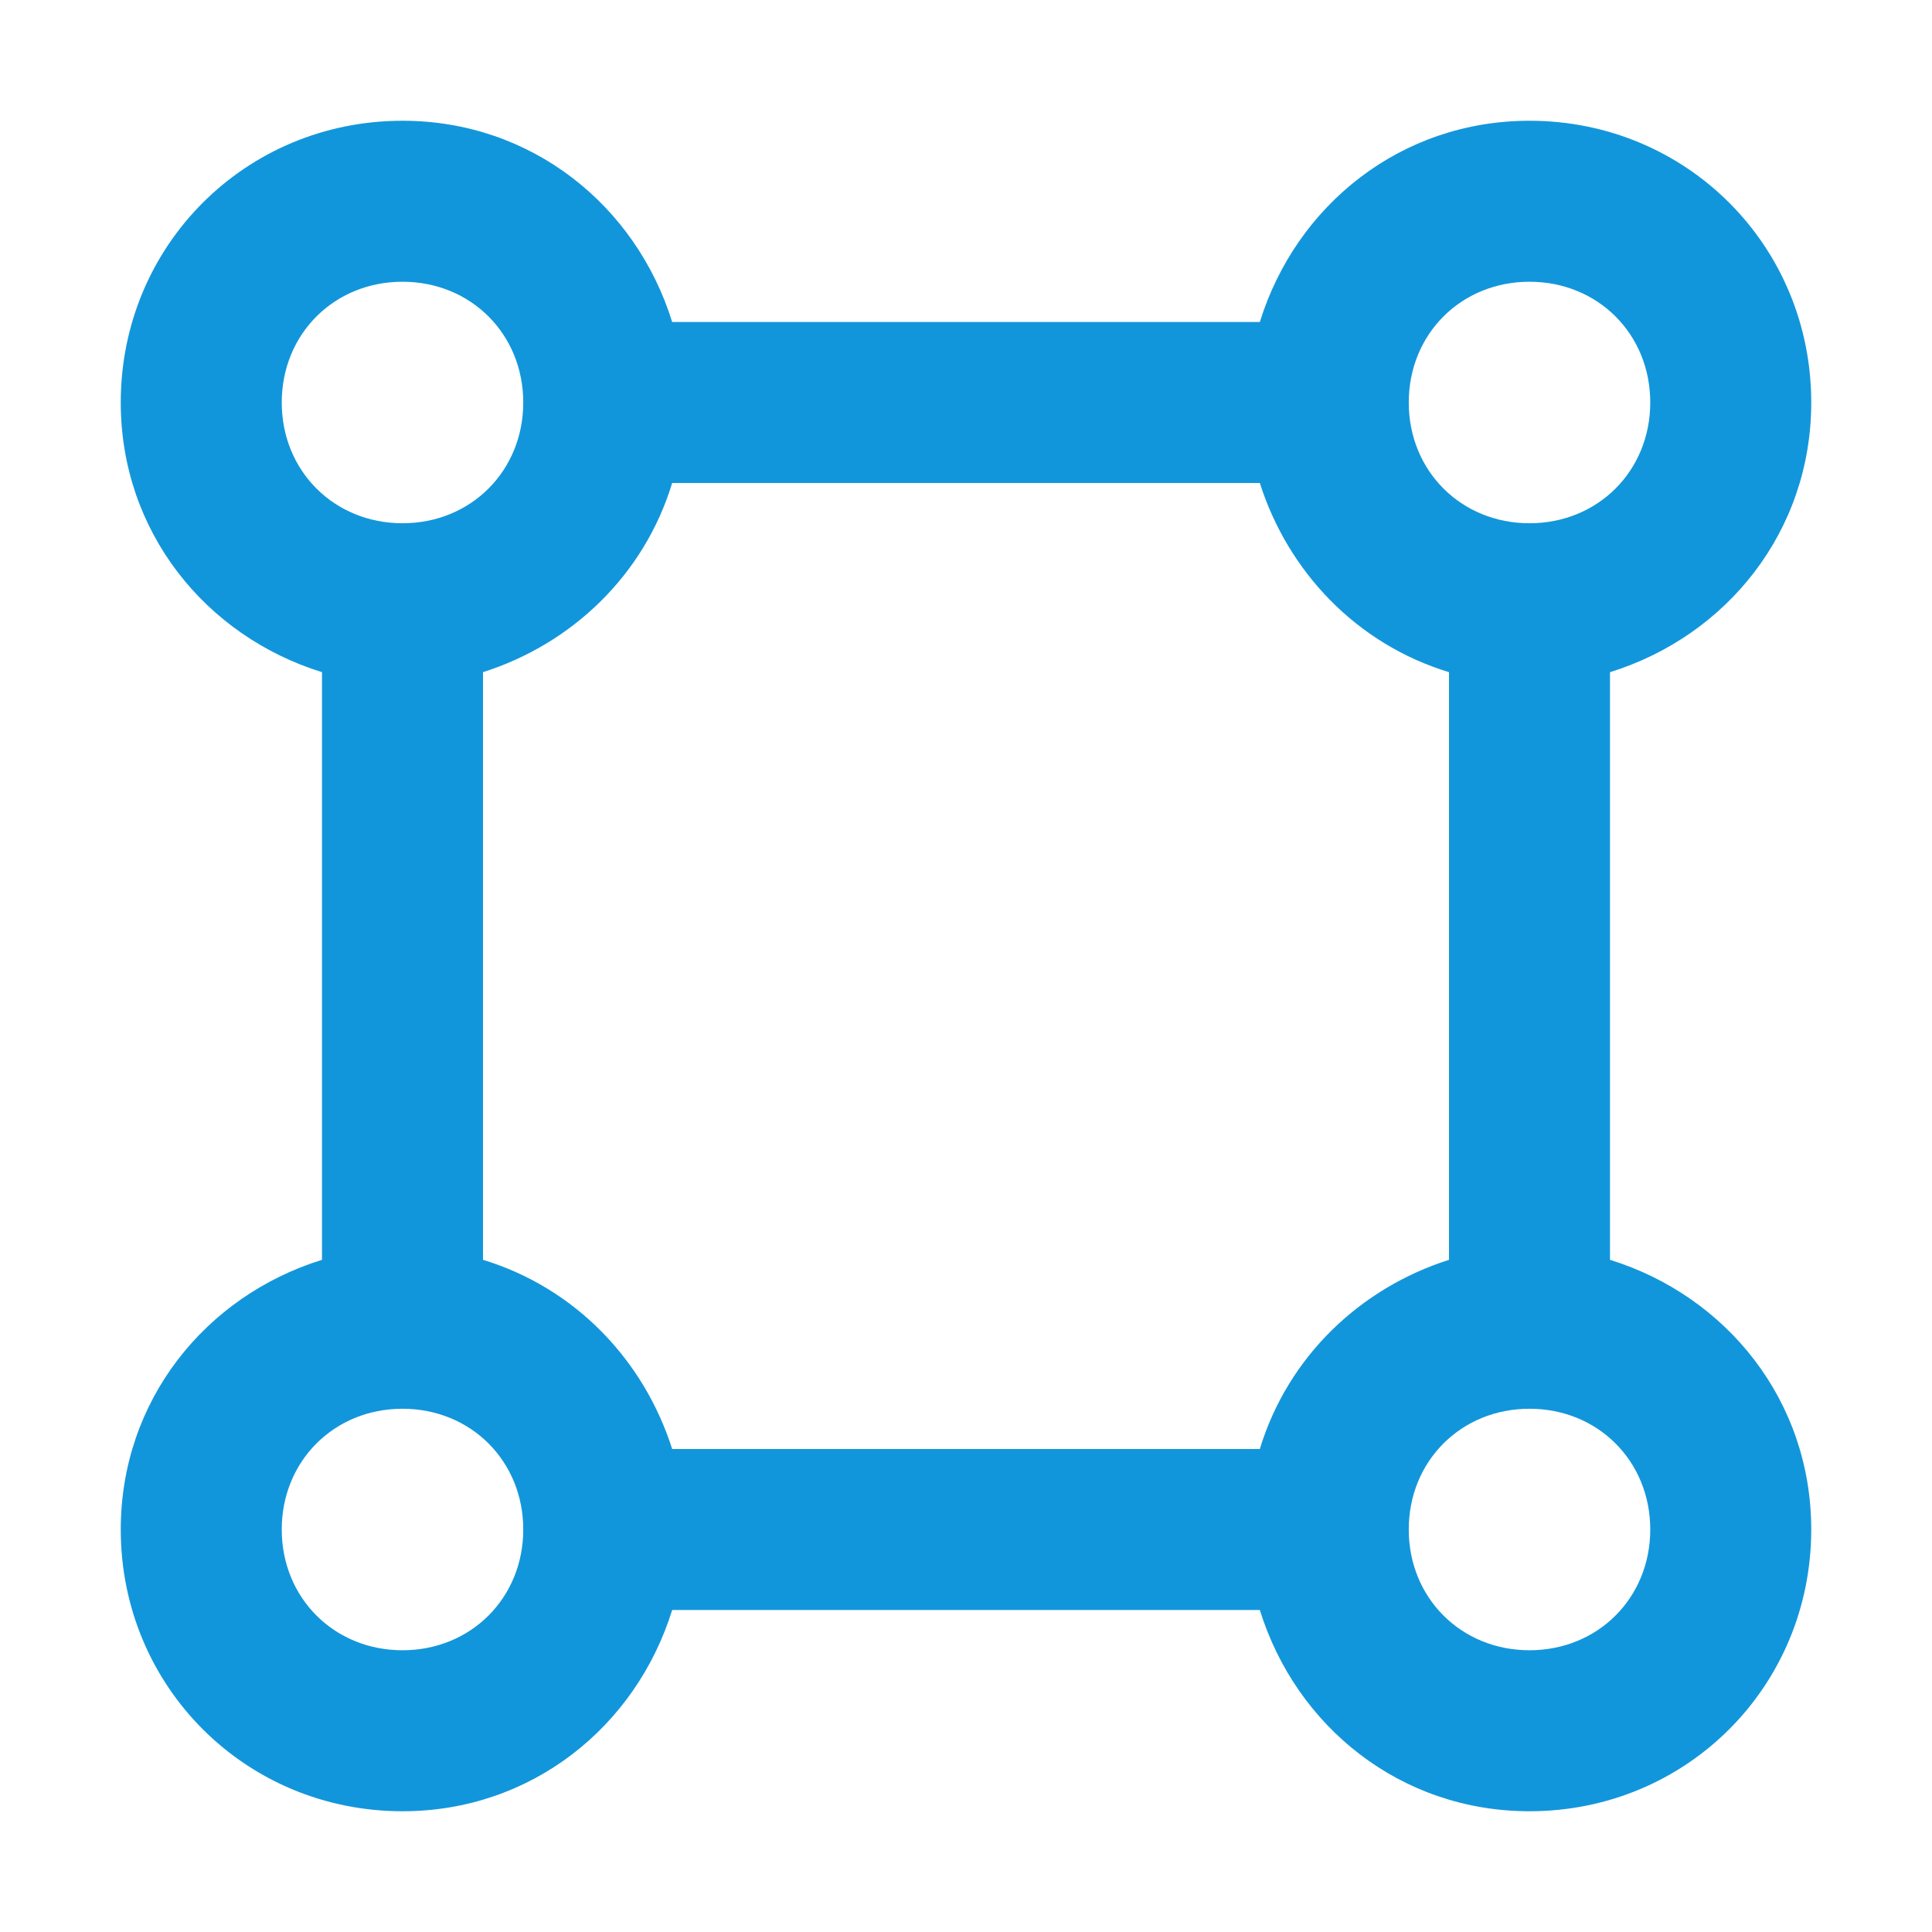 <?xml version="1.0" standalone="no"?><!DOCTYPE svg PUBLIC "-//W3C//DTD SVG 1.1//EN" "http://www.w3.org/Graphics/SVG/1.1/DTD/svg11.dtd"><svg t="1688916311252" class="icon" viewBox="0 0 1024 1024" version="1.1" xmlns="http://www.w3.org/2000/svg" p-id="3492" xmlns:xlink="http://www.w3.org/1999/xlink" width="32" height="32"><path d="M64 810.667c0-68.267 44.8-123.733 106.667-142.933V356.267c-61.867-19.2-106.667-74.667-106.667-142.933 0-83.2 66.133-149.333 149.333-149.333 68.267 0 123.733 44.8 142.933 106.667h311.467c19.2-61.867 74.667-106.667 142.933-106.667 83.2 0 149.333 66.133 149.333 149.333 0 68.267-44.8 123.733-106.667 142.933v311.467c61.867 19.2 106.667 74.667 106.667 142.933 0 83.2-66.133 149.333-149.333 149.333-68.267 0-123.733-44.8-142.933-106.667H356.267c-19.2 61.867-74.667 106.667-142.933 106.667-83.2 0-149.333-66.133-149.333-149.333z m149.333-64c-36.267 0-64 27.733-64 64s27.733 64 64 64 64-27.733 64-64-27.733-64-64-64zM149.333 213.333c0 36.267 27.733 64 64 64s64-27.733 64-64-27.733-64-64-64-64 27.733-64 64z m206.933 42.667c-14.933 49.067-53.333 85.333-100.267 100.267v311.467c49.067 14.933 85.333 53.333 100.267 100.267h311.467c14.933-49.067 53.333-85.333 100.267-100.267V356.267c-49.067-14.933-85.333-53.333-100.267-100.267H356.267zM810.667 149.333c-36.267 0-64 27.733-64 64s27.733 64 64 64 64-27.733 64-64-27.733-64-64-64z m64 661.333c0-36.267-27.733-64-64-64s-64 27.733-64 64 27.733 64 64 64 64-27.733 64-64z" fill="#1296db" p-id="3493"></path></svg>